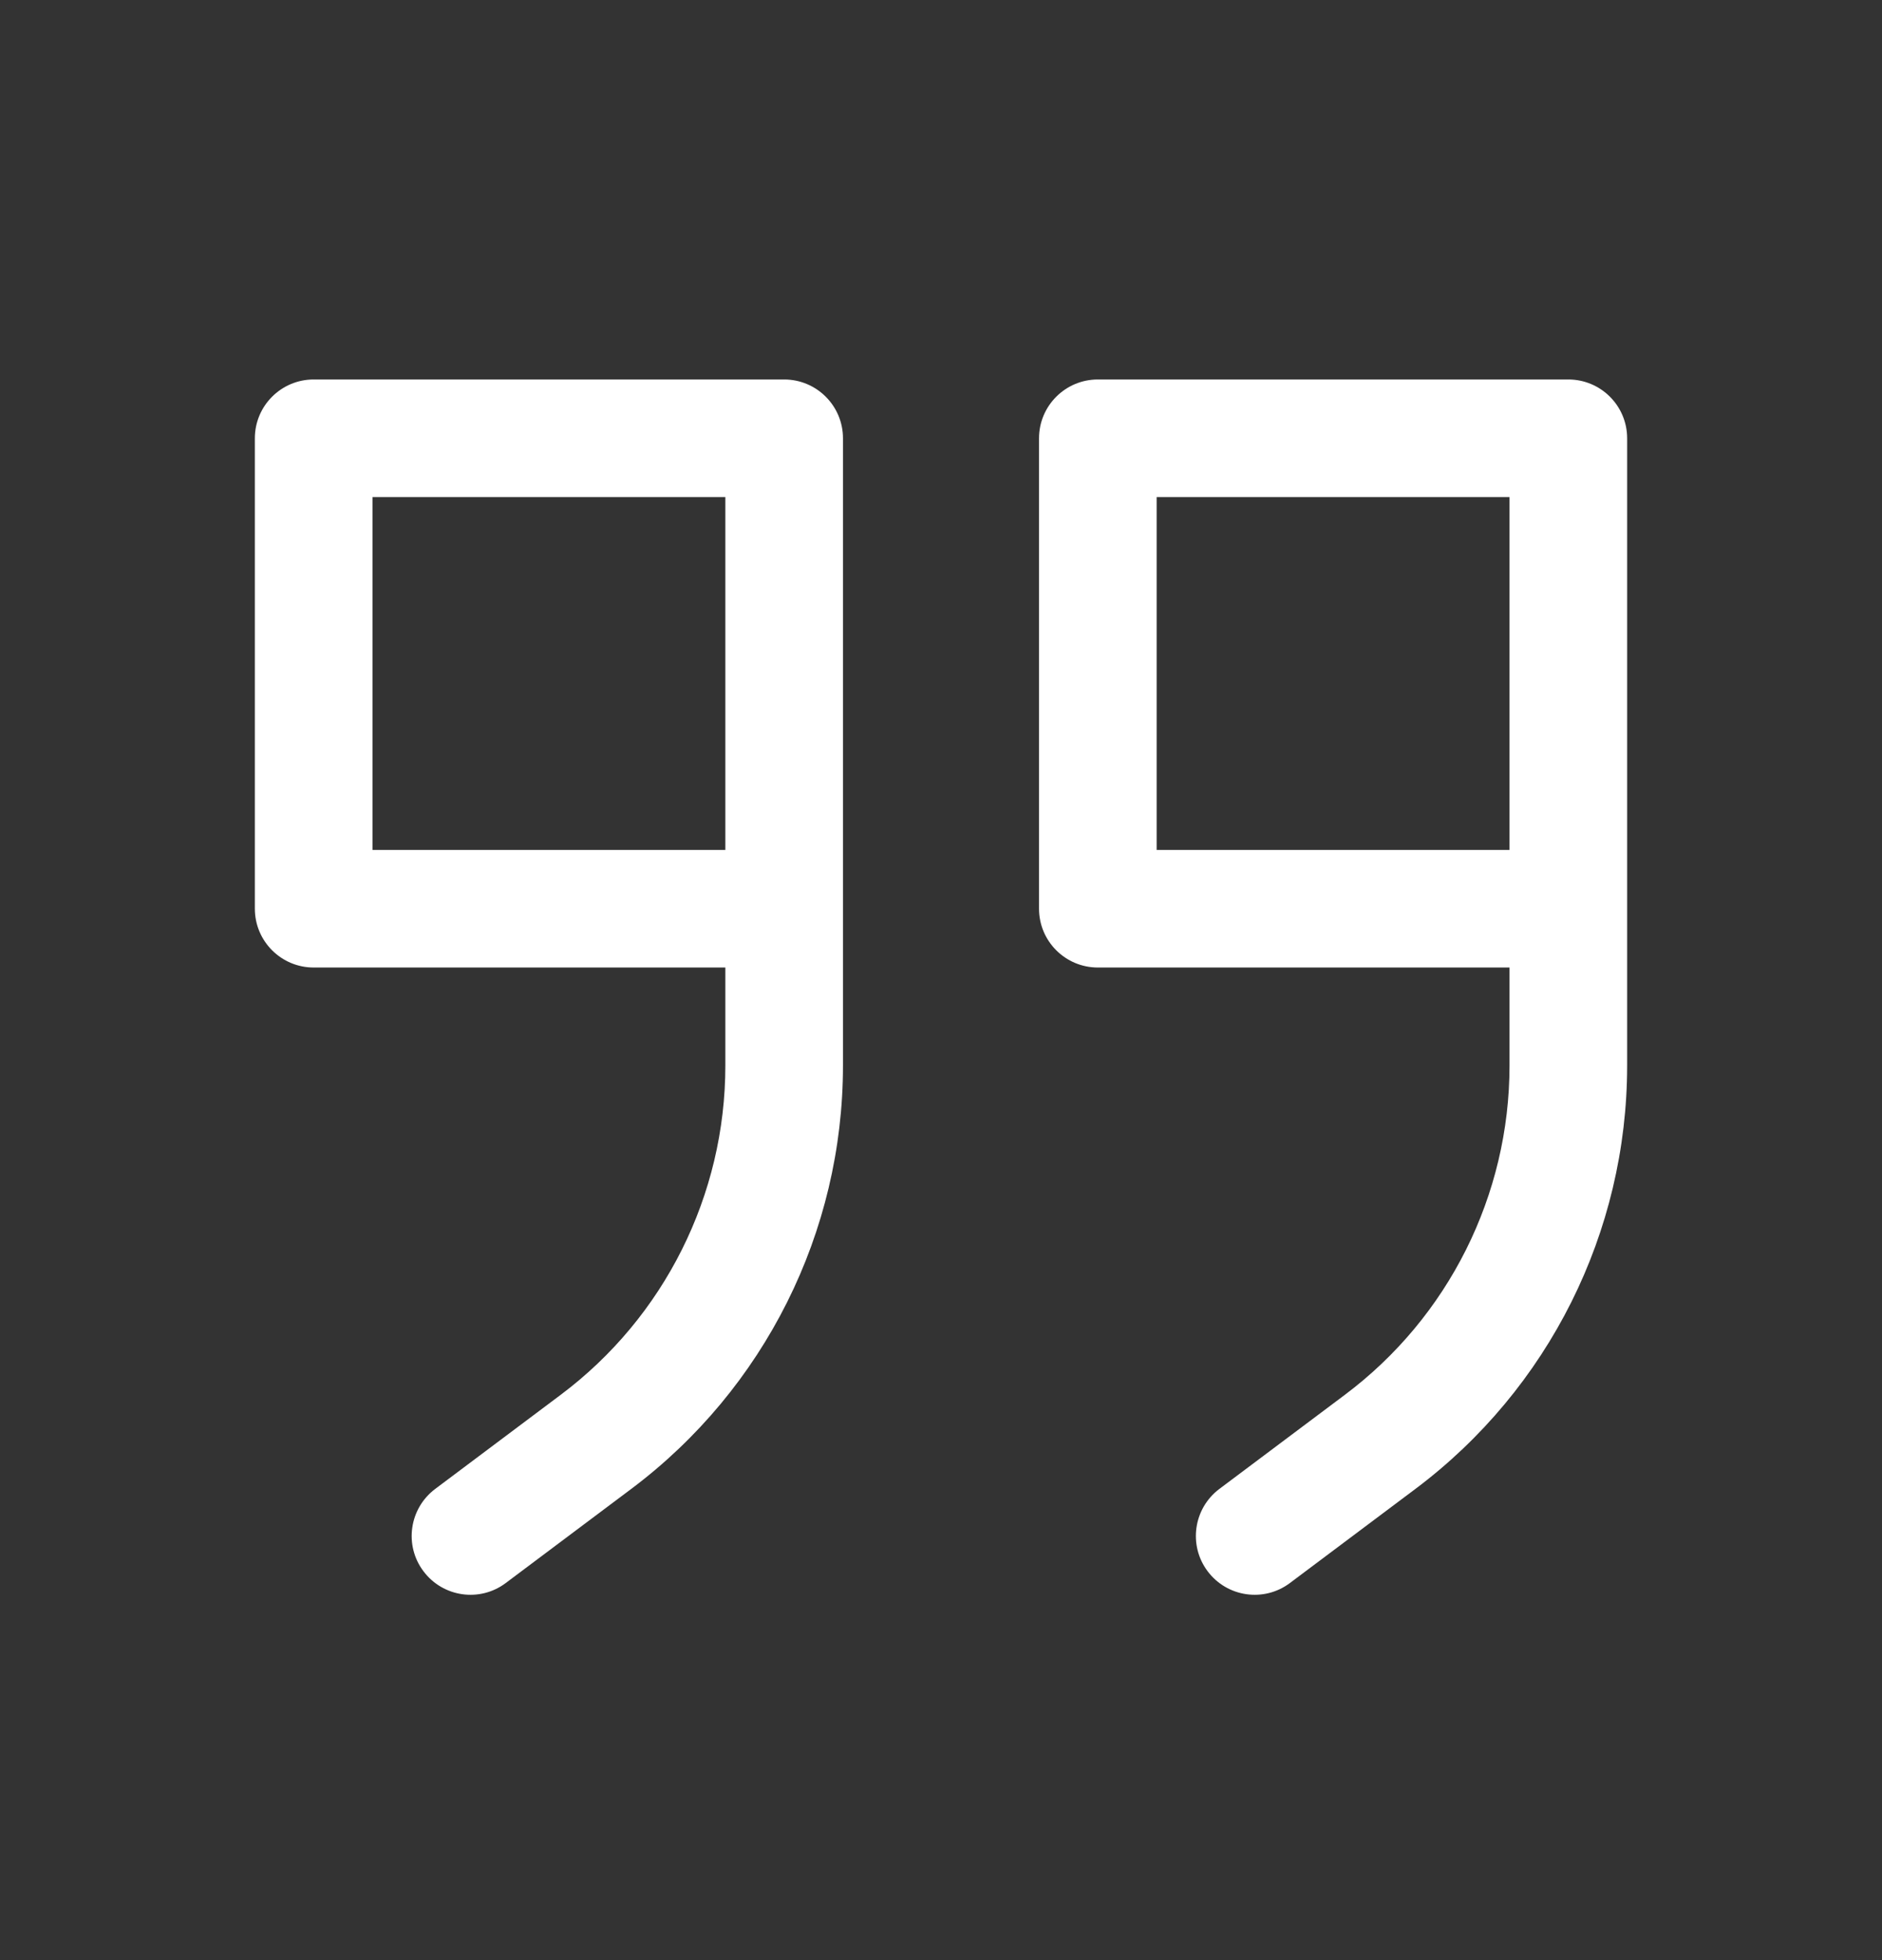 <svg width="24" height="25" viewBox="0 0 24 25" fill="none" xmlns="http://www.w3.org/2000/svg">
<rect x="0" y="0" width="24" height="25" fill="#333333" stroke="none"/>
<path fill-rule="evenodd" clip-rule="evenodd" d="M4 4.84C3.586 4.84 3.25 5.176 3.25 5.59V11.59C3.25 12.004 3.586 12.34 4 12.34H9.25V13.59C9.25 15.243 8.472 16.799 7.15 17.79L5.55 18.99C5.219 19.239 5.151 19.709 5.4 20.04C5.649 20.372 6.119 20.439 6.45 20.19L8.05 18.99C9.75 17.715 10.75 15.715 10.75 13.59V11.591L10.75 11.59L10.75 9.09L10.75 5.59C10.75 5.176 10.414 4.84 10 4.84H4ZM9.25 9.09L9.25 10.84H4.75V6.34H9.25V9.089L9.25 9.09ZM19.25 9.09V6.34H14.75V10.84H19.25V9.09ZM19.25 12.34H14C13.586 12.34 13.25 12.004 13.25 11.59V5.59C13.25 5.176 13.586 4.84 14 4.84H20C20.414 4.84 20.75 5.176 20.75 5.59V9.09V11.59V13.59C20.75 15.715 19.75 17.715 18.05 18.99L16.45 20.19C16.119 20.439 15.649 20.372 15.4 20.04C15.152 19.709 15.219 19.239 15.55 18.99L17.15 17.79C18.472 16.799 19.25 15.243 19.25 13.59V12.34Z" fill="white"/>
</svg>
